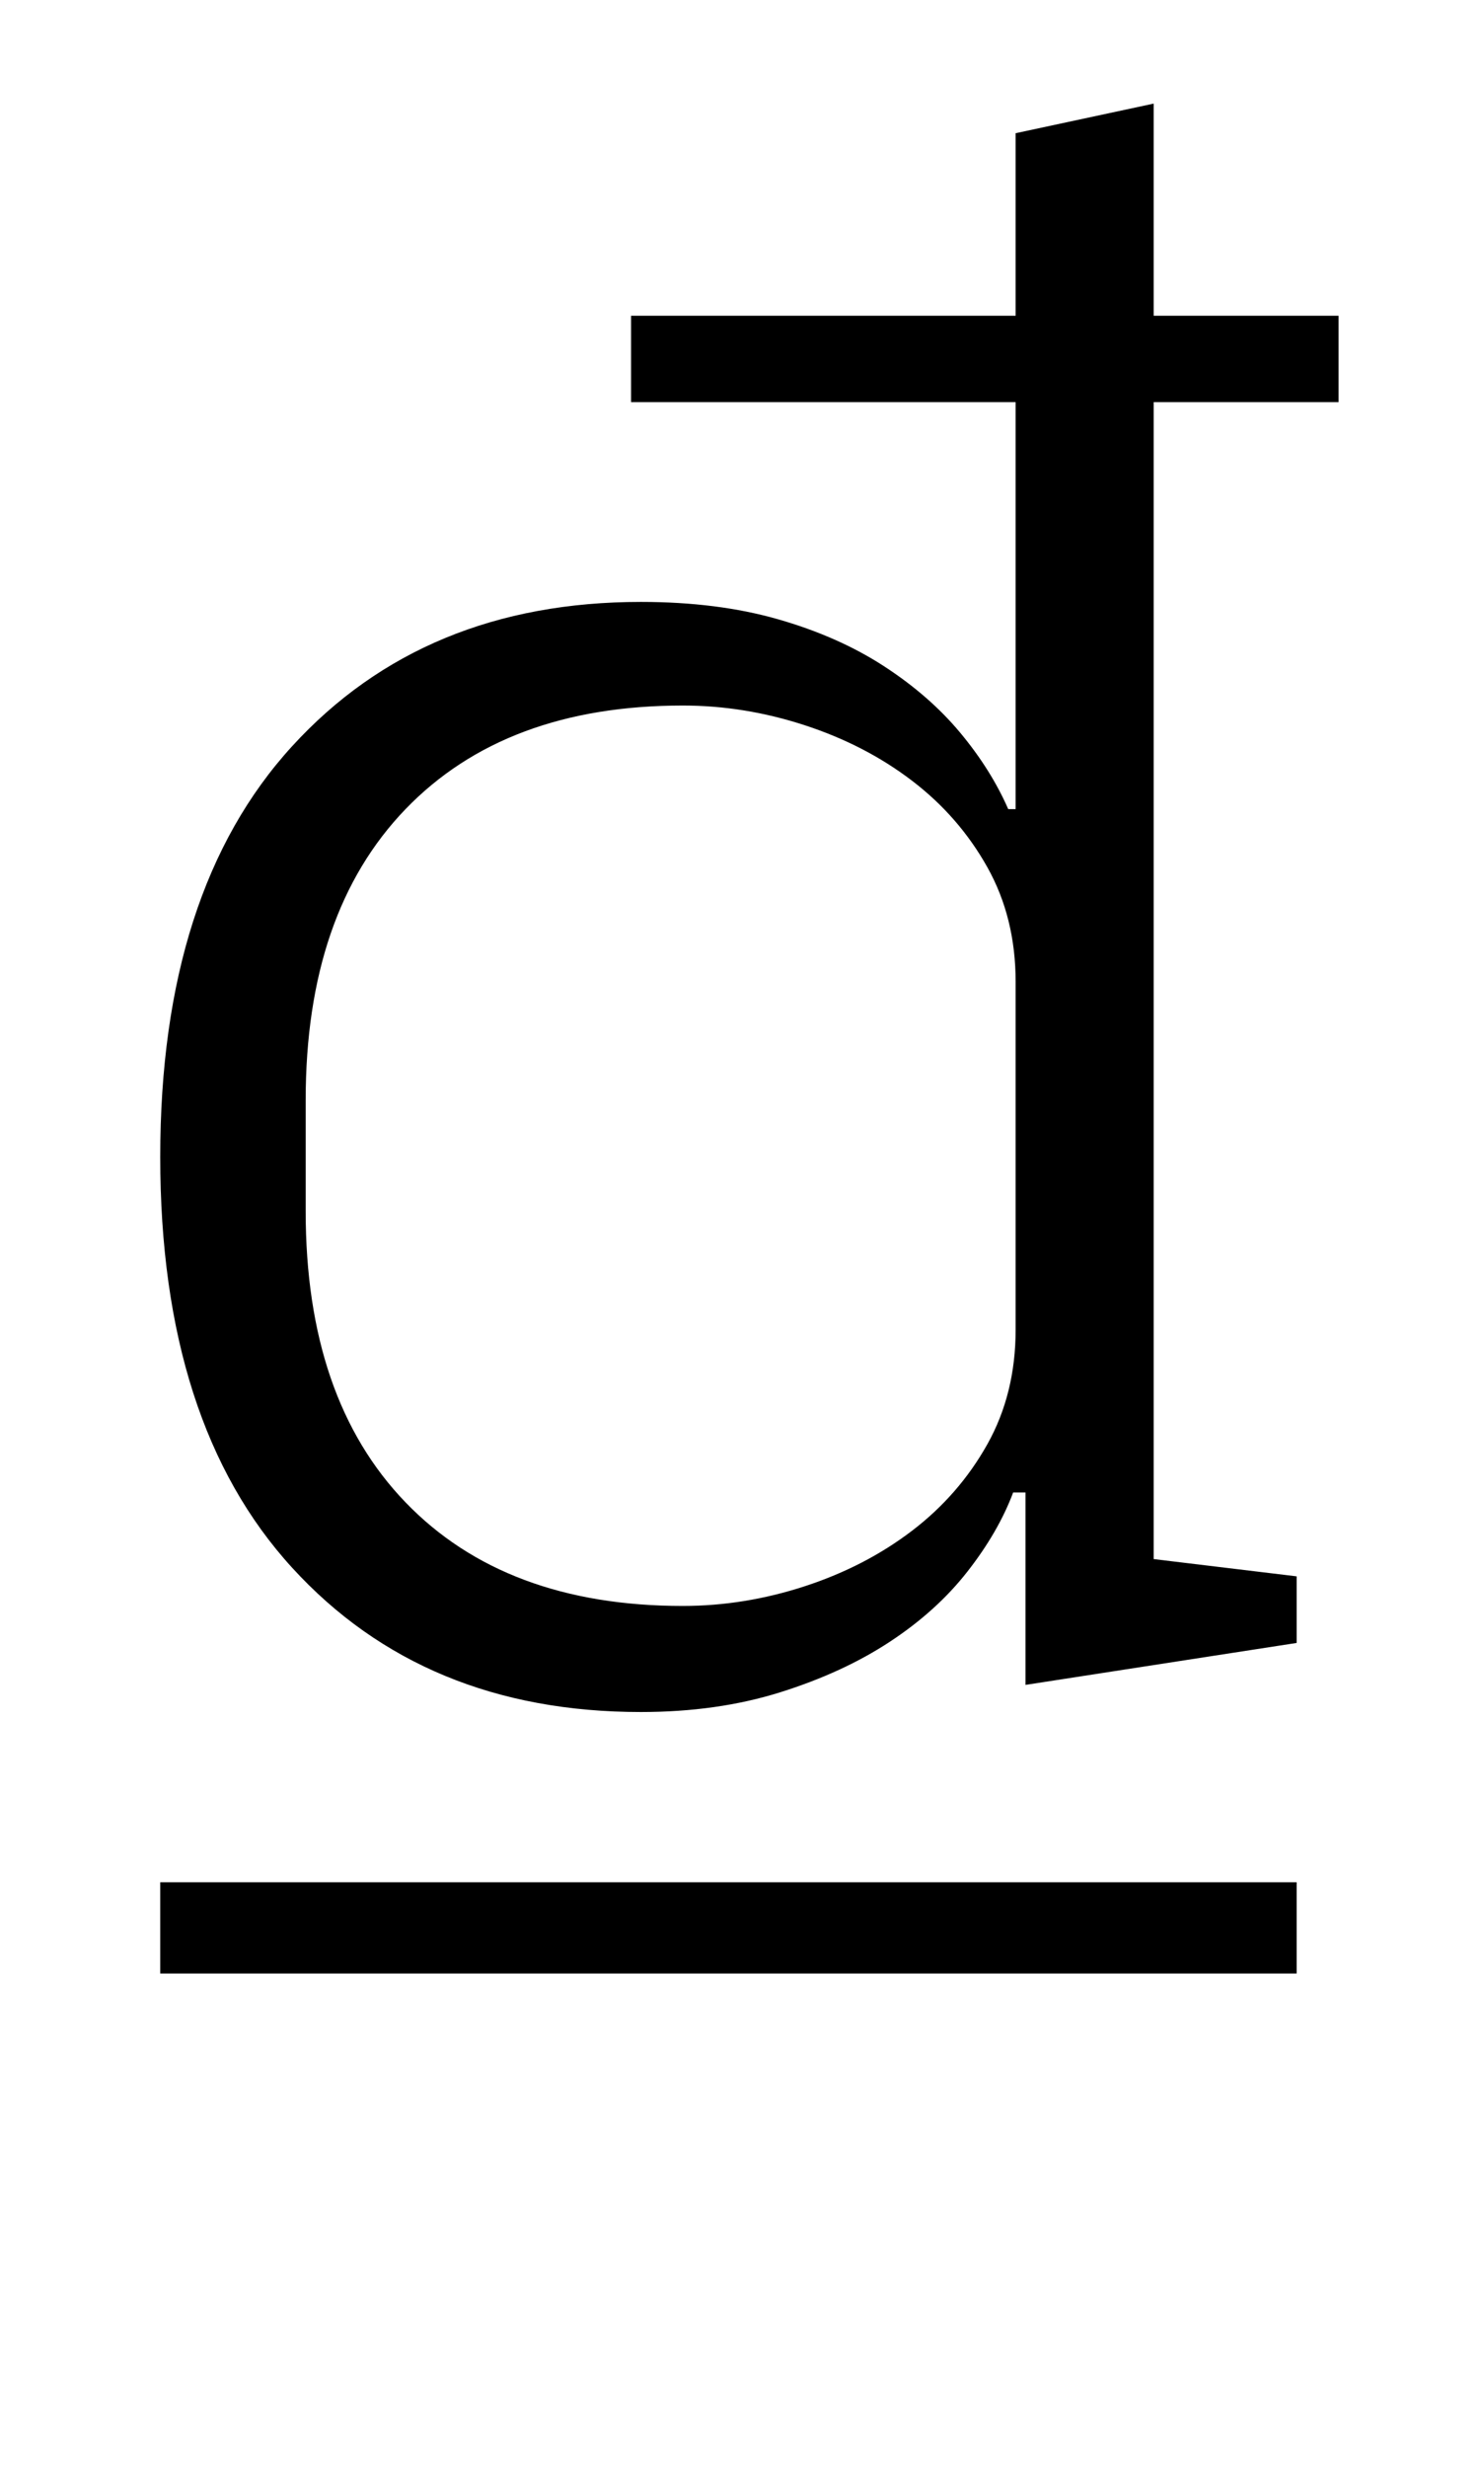 <?xml version="1.0" standalone="no"?>
<!DOCTYPE svg PUBLIC "-//W3C//DTD SVG 1.1//EN" "http://www.w3.org/Graphics/SVG/1.1/DTD/svg11.dtd" >
<svg xmlns="http://www.w3.org/2000/svg" xmlns:xlink="http://www.w3.org/1999/xlink" version="1.1" viewBox="-10 0 602 1000">
  <g transform="matrix(1 0 0 -1 0 800)">
   <path fill="currentColor"
d="M250 106q-88 0 -141.5 58.5t-53.5 166.5t53.5 166.5t141.5 58.5q31 0 55.5 -7t43 -19t31 -27t19.5 -31h3v165h-156v35h156v74l56 12v-86h75v-35h-75v-469l58 -7v-27l-110 -17v78h-5q-6 -16 -18.5 -32t-31.5 -28.5t-44.5 -20.5t-56.5 -8zM267 149q25 0 49.5 8t43.5 22.5
t30.5 35t11.5 46.5v141q0 26 -11.5 46.5t-30.5 35t-43.5 22.5t-49.5 8q-72 0 -112.5 -42t-40.5 -118v-45q0 -76 40.5 -118t112.5 -42zM55 37h461v-37h-461v37z" />
  </g>

</svg>
